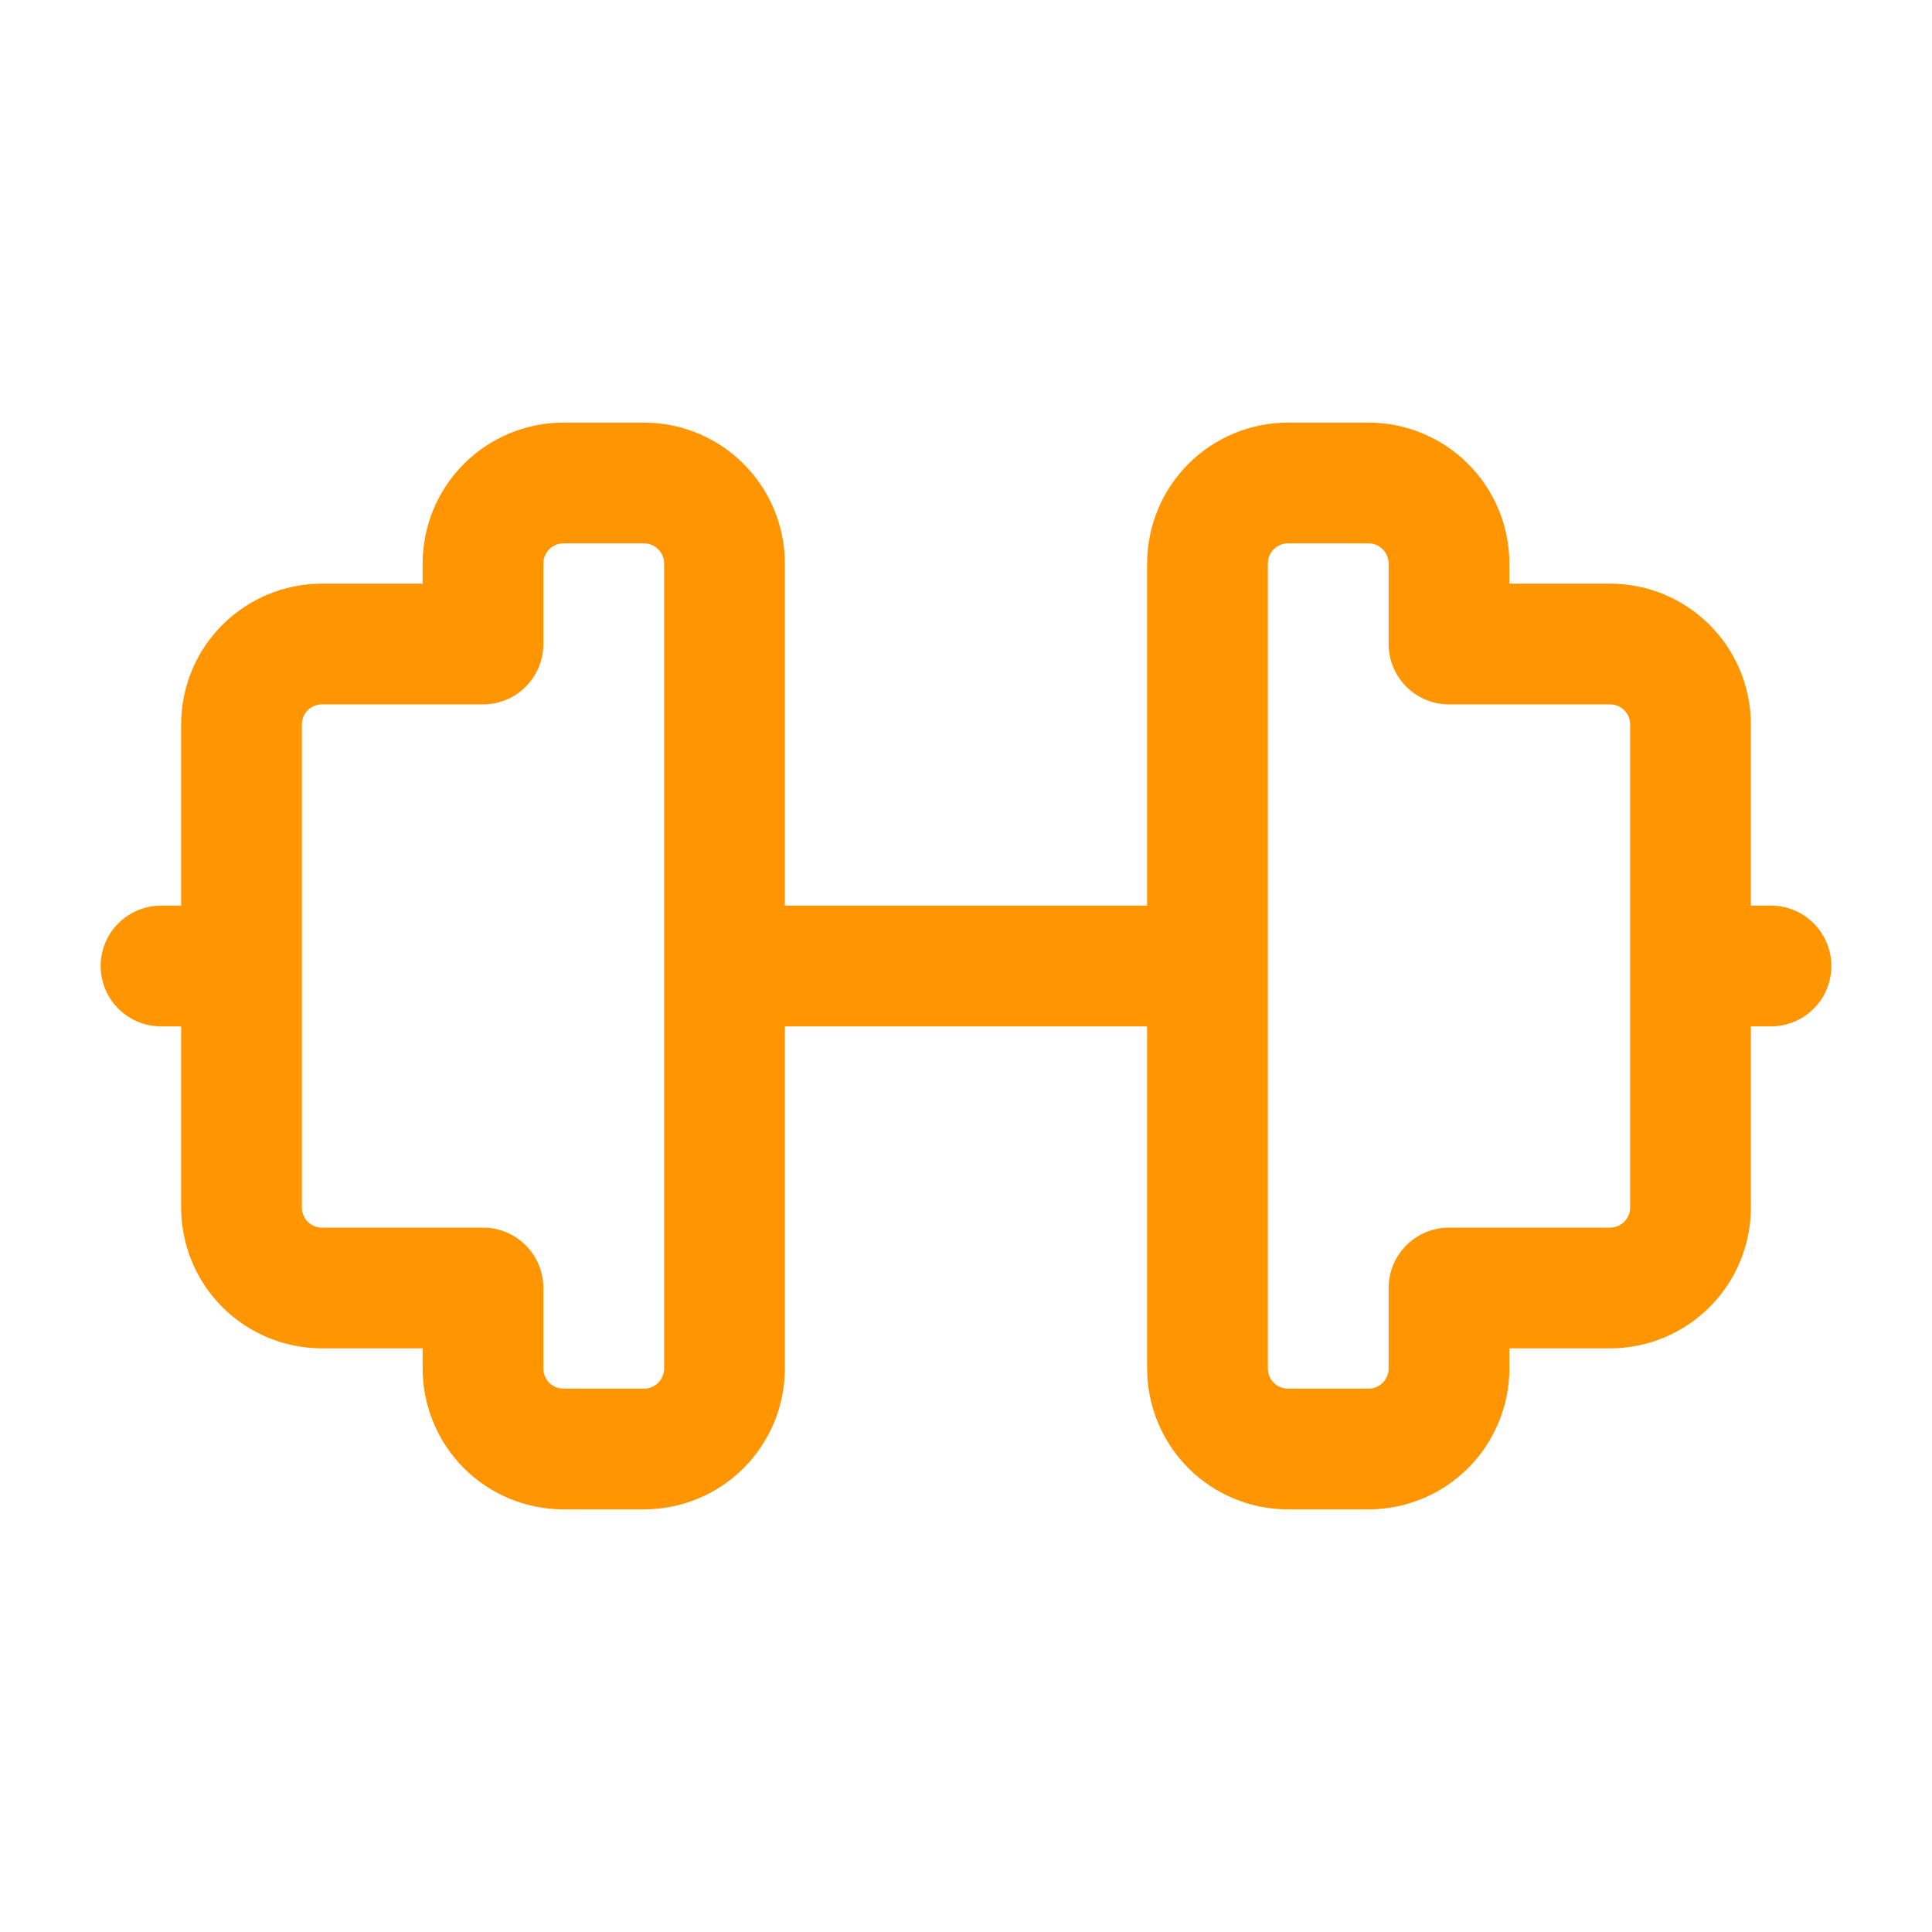 <svg width="32" height="32" viewBox="0 0 32 32" fill="none" xmlns="http://www.w3.org/2000/svg">
<path d="M2.667 16H4M12 16H20M29.333 16H28M8 10.667H5.333C4.98 10.667 4.64 10.807 4.39 11.057C4.14 11.307 4 11.646 4 12V20C4 20.354 4.14 20.693 4.39 20.943C4.64 21.193 4.98 21.333 5.333 21.333H8V22.667C8 23.02 8.14 23.359 8.39 23.61C8.64 23.86 8.98 24 9.333 24H10.666C11.02 24 11.359 23.86 11.609 23.61C11.859 23.359 12 23.02 12 22.667V9.333C12 8.98 11.859 8.641 11.609 8.391C11.359 8.14 11.02 8 10.666 8H9.333C8.98 8 8.64 8.14 8.39 8.391C8.14 8.641 8 8.98 8 9.333V10.667ZM20 9.333V22.667C20 23.02 20.14 23.359 20.39 23.61C20.64 23.86 20.98 24 21.333 24H22.666C23.02 24 23.359 23.86 23.609 23.61C23.859 23.359 24 23.02 24 22.667V21.333H26.666C27.02 21.333 27.359 21.193 27.609 20.943C27.859 20.693 28 20.354 28 20V12C28 11.646 27.859 11.307 27.609 11.057C27.359 10.807 27.02 10.667 26.666 10.667H24V9.333C24 8.98 23.859 8.641 23.609 8.391C23.359 8.14 23.02 8 22.666 8H21.333C20.98 8 20.64 8.14 20.39 8.391C20.14 8.641 20 8.98 20 9.333Z" stroke="#FF9500" stroke-width="2" stroke-linecap="round" stroke-linejoin="round"/>
</svg>
